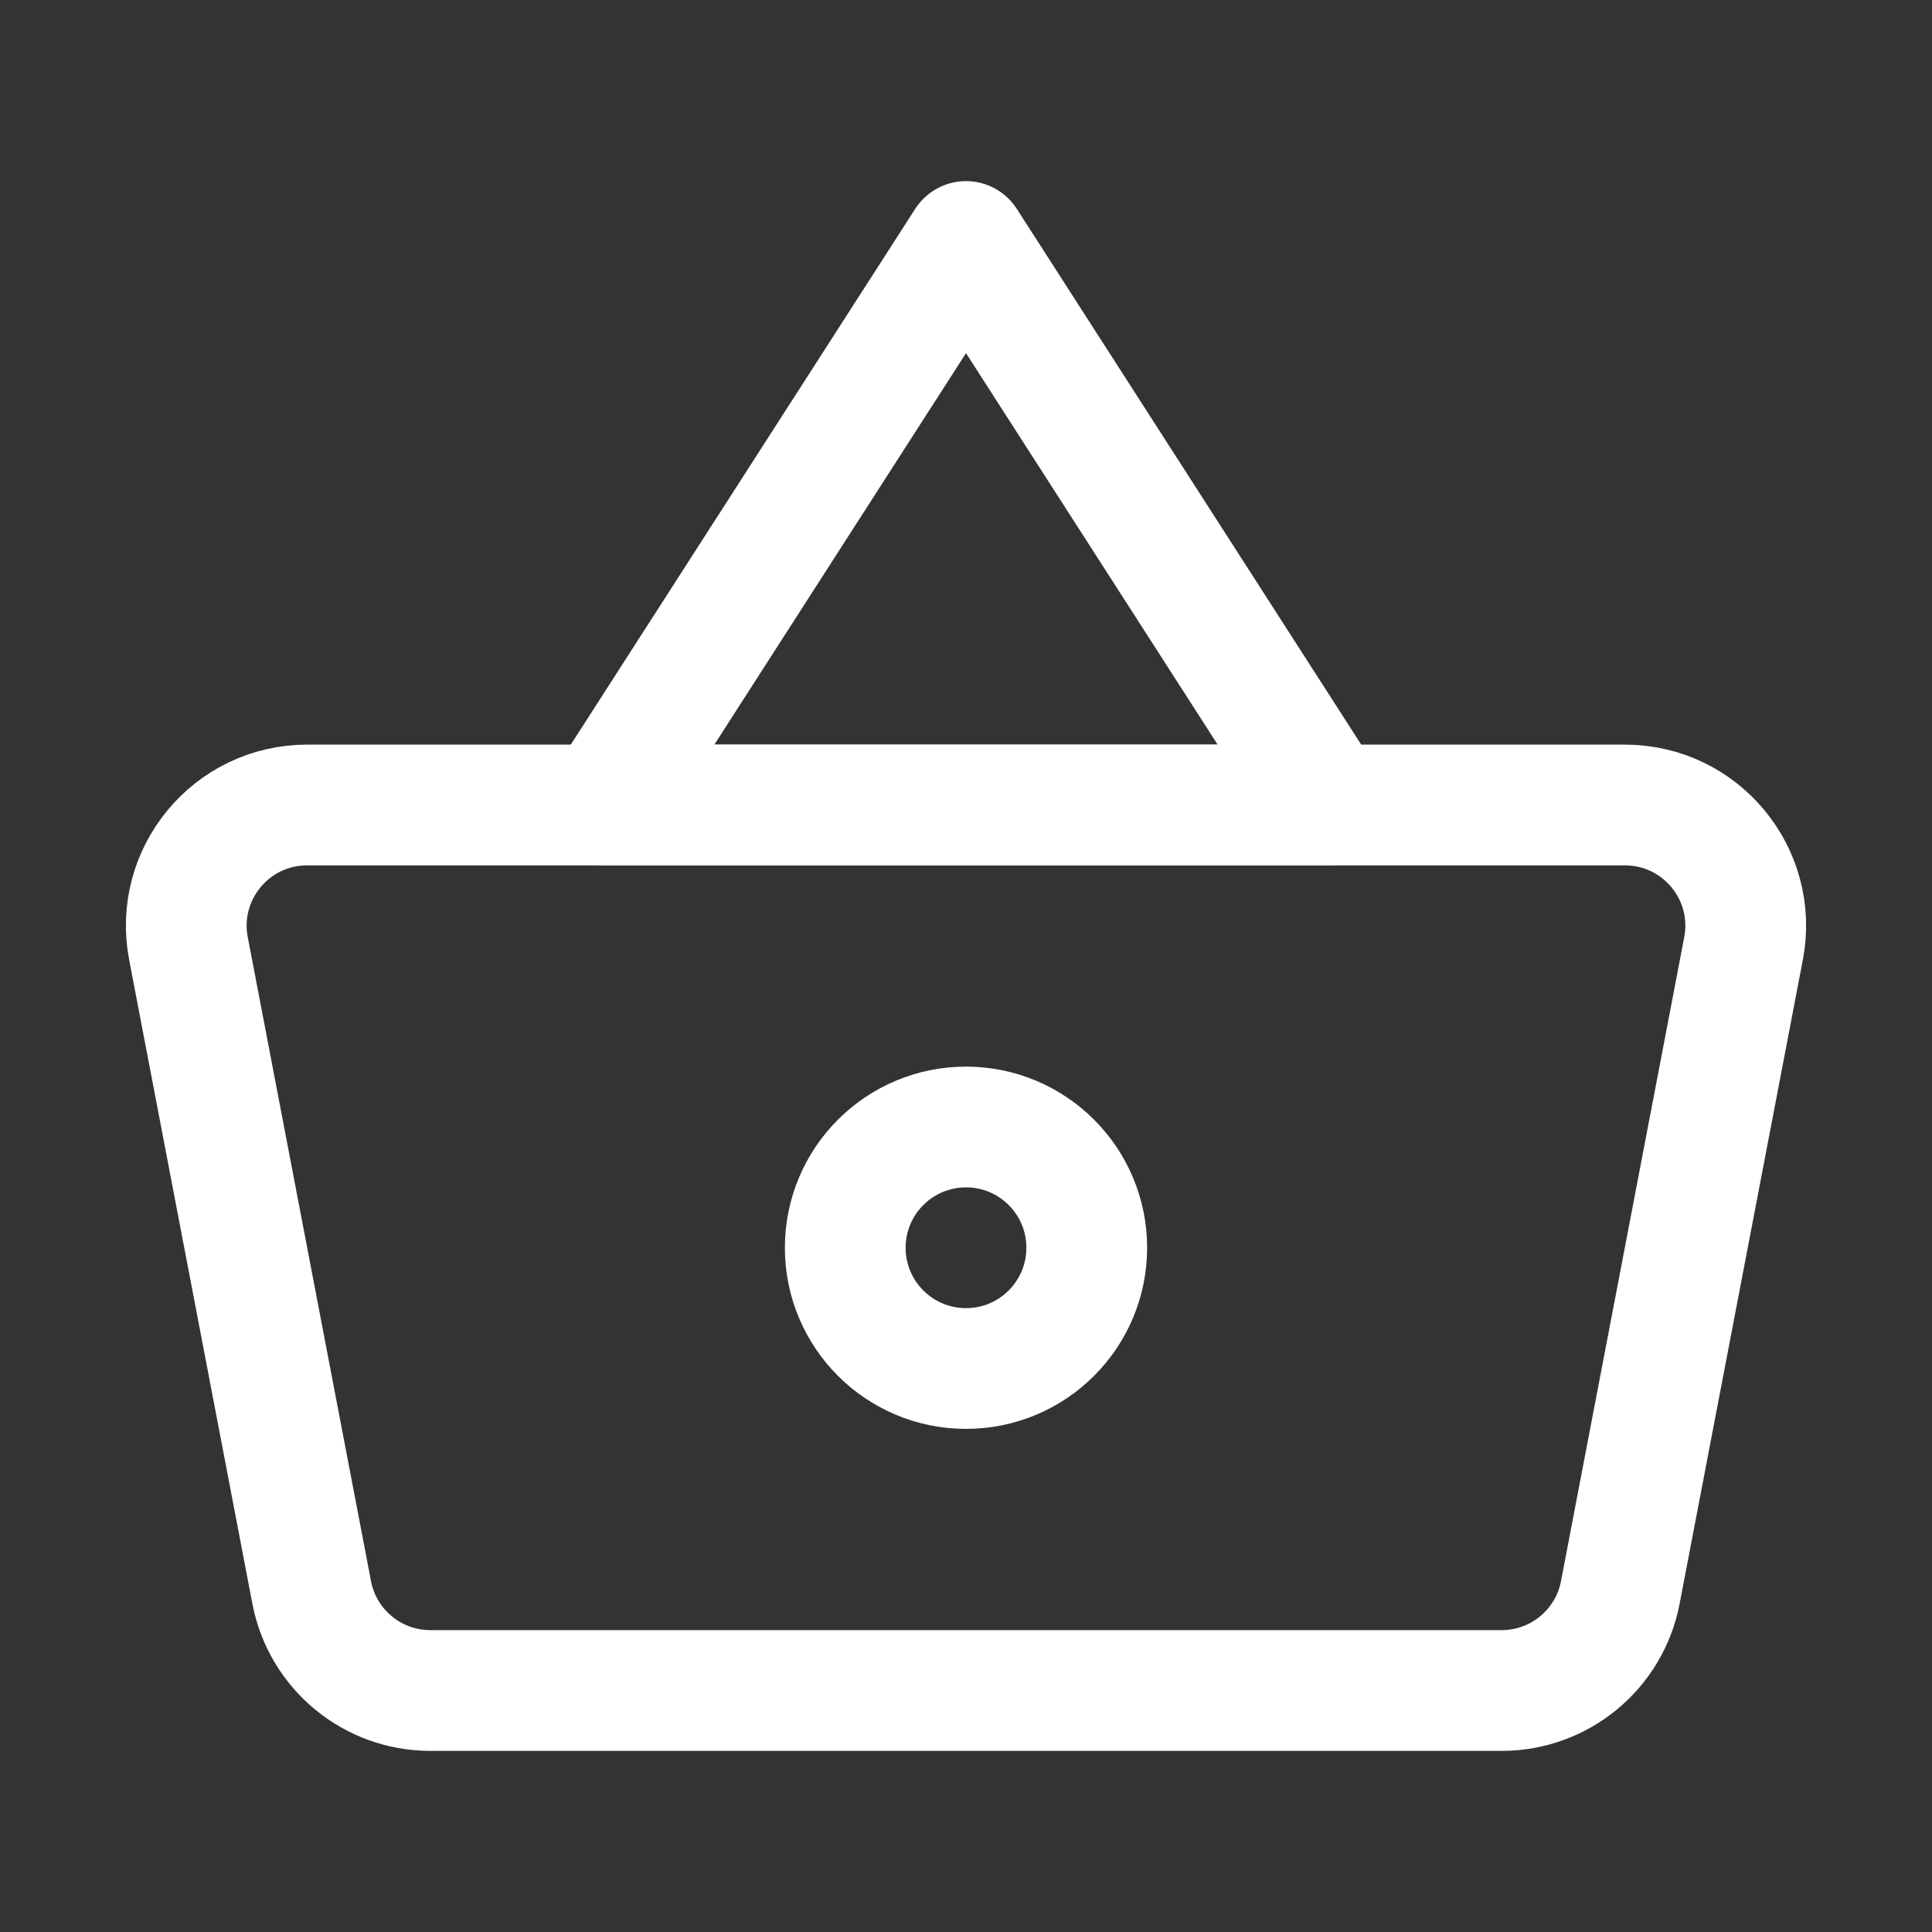 <?xml version="1.0" encoding="UTF-8"?><svg width="32" height="32" viewBox="0 0 48 48" fill="none" xmlns="http://www.w3.org/2000/svg"><rect x="0" y="0" width="48" height="48" fill="#333333" stroke="none"/><path d="M4.682 23.564C4.328 21.715 5.746 20 7.629 20H40.371C42.254 20 43.672 21.715 43.318 23.564L40.256 39.564C39.985 40.978 38.749 42 37.309 42H10.691C9.251 42 8.015 40.978 7.744 39.564L4.682 23.564Z" fill="none" stroke="#ffffff" stroke-width="3" stroke-linejoin="round"/><path d="M24 6L15 20H33L24 6Z" stroke="#ffffff" stroke-width="3" stroke-linecap="round" stroke-linejoin="round"/><circle cx="24" cy="31" r="3" fill="none" stroke="#ffffff" stroke-width="3"/></svg>